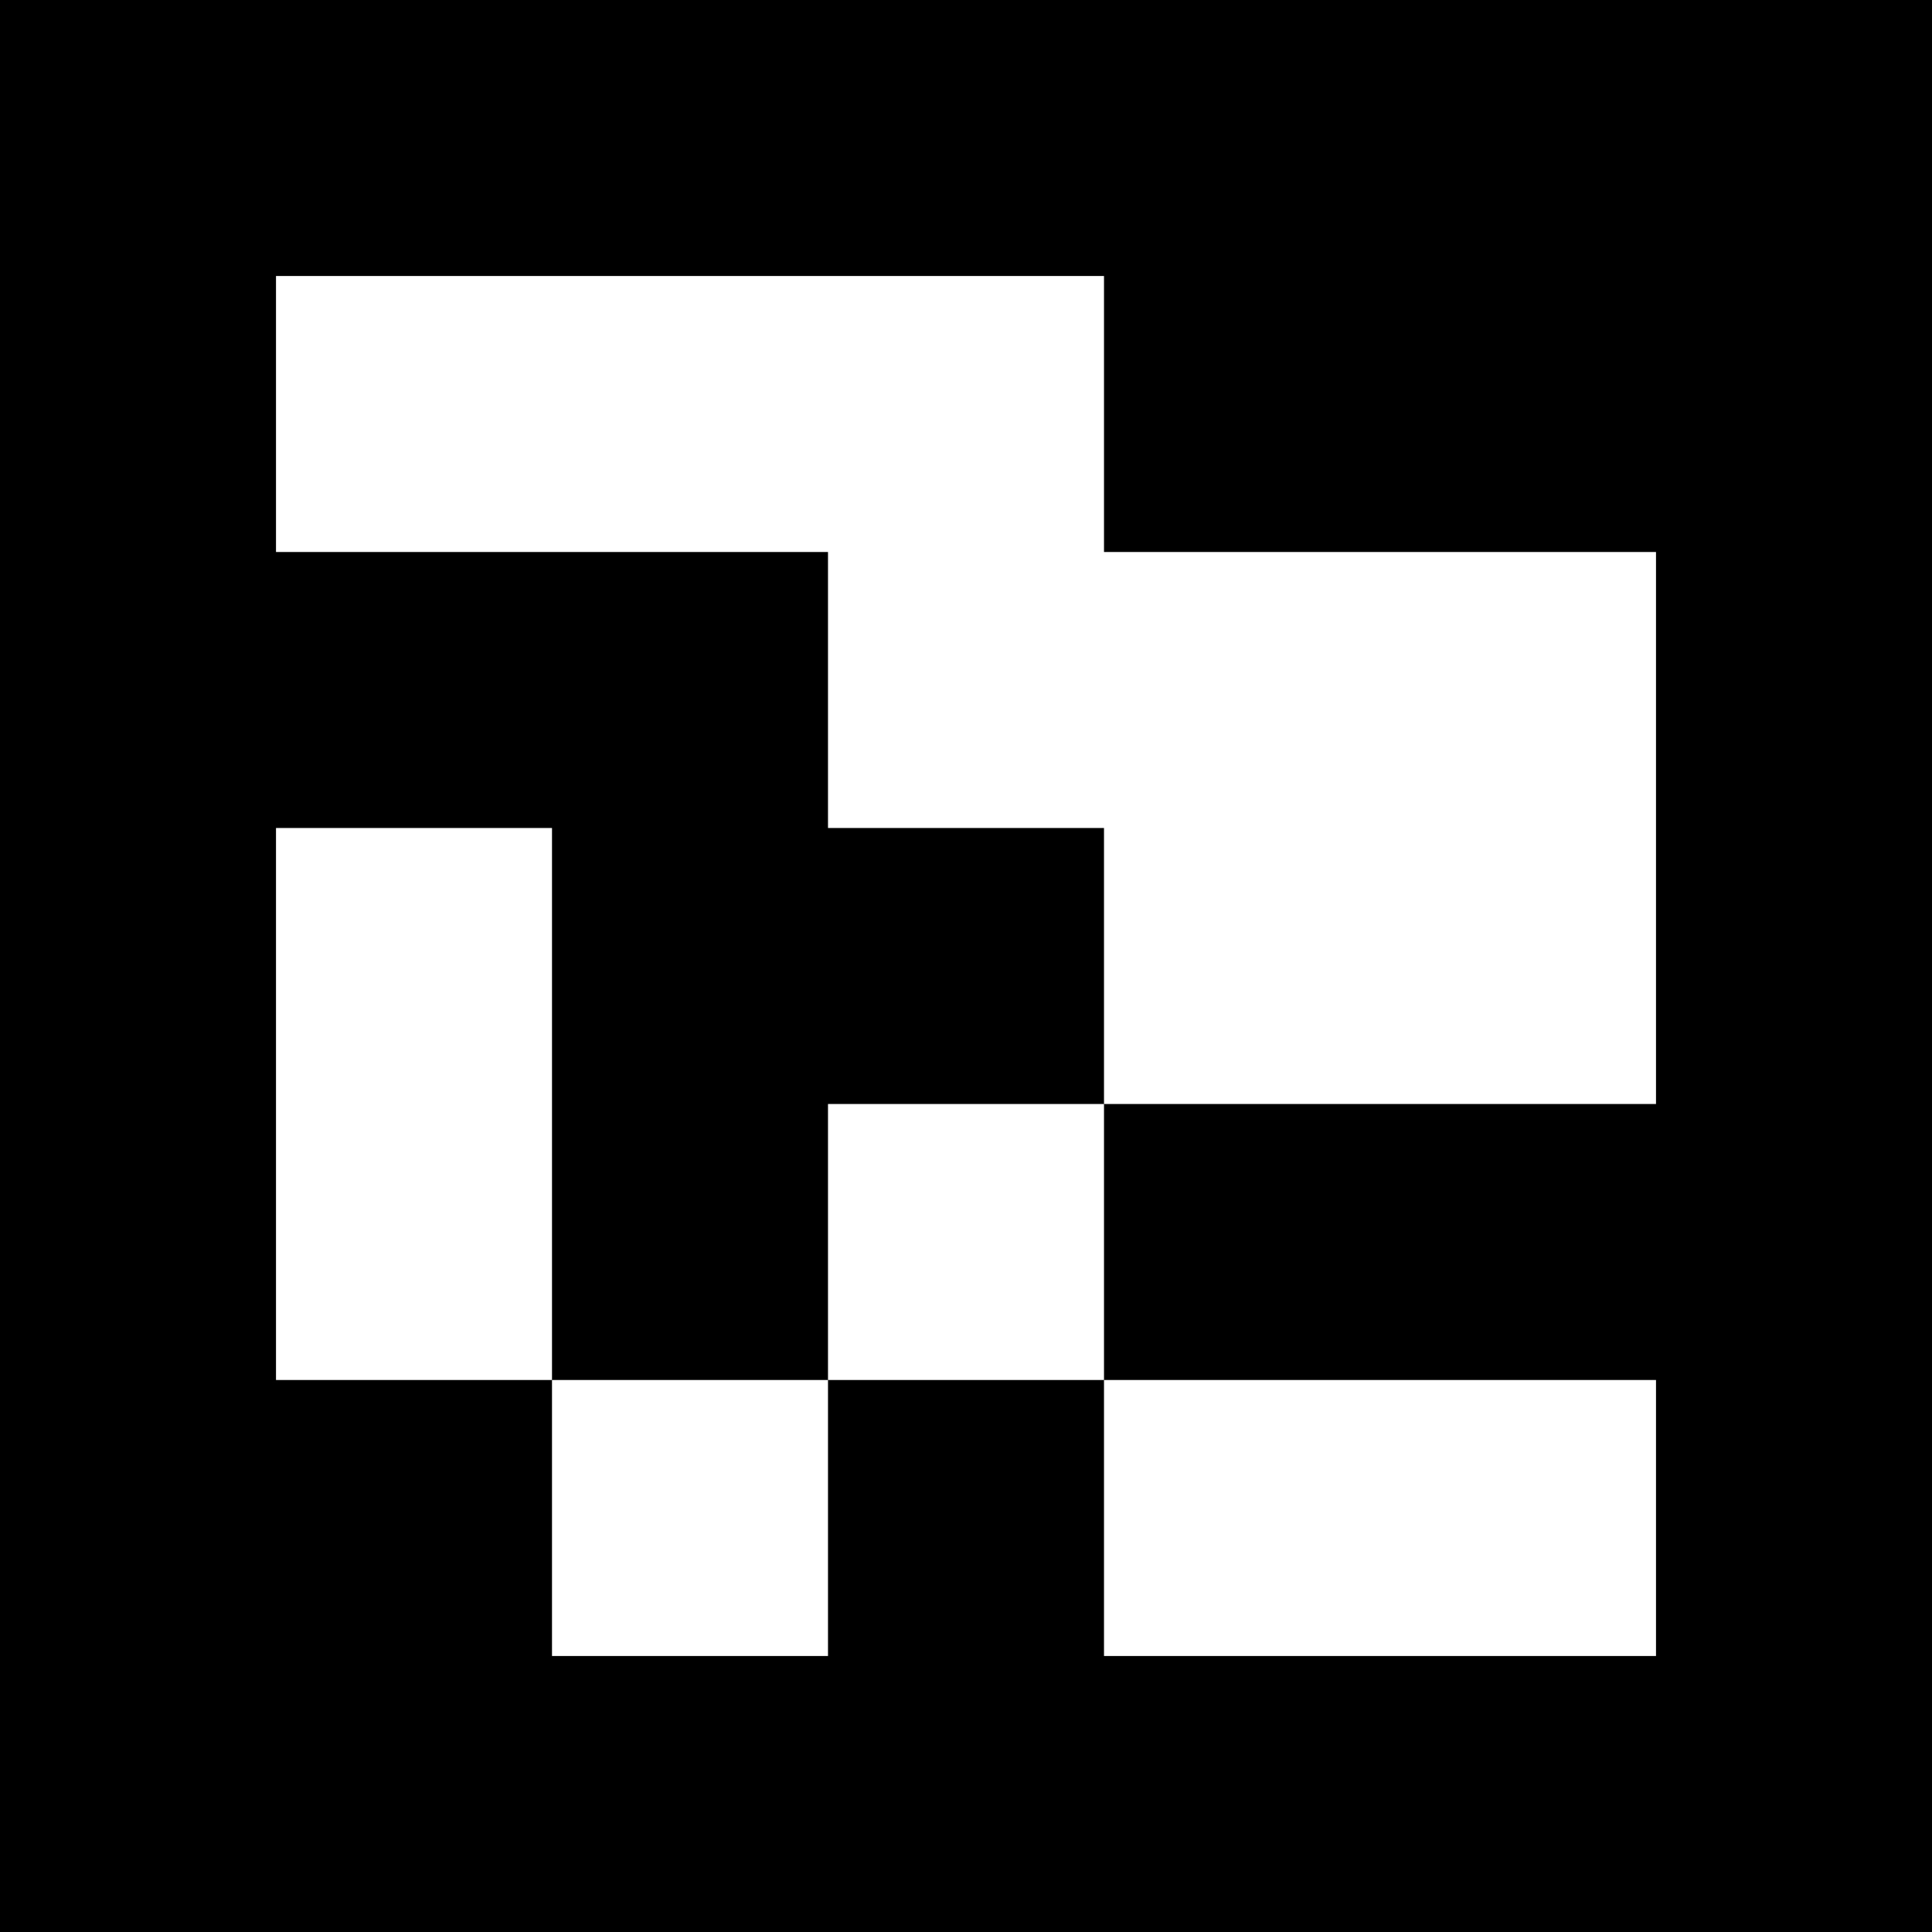 <?xml version="1.0" encoding="UTF-8"?>
<svg xmlns="http://www.w3.org/2000/svg" xmlns:xlink="http://www.w3.org/1999/xlink" width="1133.858pt" height="1133.858pt" viewBox="0 0 1133.858 1133.858" version="1.1">
<rect x="0" y="0" width="1133.858" height="1133.858" fill="#333333" stroke="none"/>
<g id="surface131">
<path style=" stroke:none;fill-rule:nonzero;fill:rgb(50%,50%,50%);fill-opacity:1;" d="M 0 0 L 1133.859 0 L 1133.859 1133.859 L 0 1133.859 Z M 0 0 "/>
<path style=" stroke:none;fill-rule:nonzero;fill:rgb(100%,100%,100%);fill-opacity:1;" d="M 0 0 L 1133.859 0 L 1133.859 1133.859 L 0 1133.859 Z M 0 0 "/>
<path style=" stroke:none;fill-rule:nonzero;fill:rgb(0%,0%,0%);fill-opacity:1;" d="M 0 0 L 1133.859 0 L 1133.859 1133.859 L 0 1133.859 Z M 0 0 "/>
<path style=" stroke:none;fill-rule:nonzero;fill:rgb(100%,100%,100%);fill-opacity:1;" d="M 161.98 161.98 L 647.918 161.98 L 647.918 323.961 L 971.879 323.961 L 971.879 647.918 L 647.918 647.918 L 647.918 485.938 L 485.938 485.938 L 485.938 323.961 L 161.98 323.961 Z M 161.98 161.98 "/>
<path style=" stroke:none;fill-rule:nonzero;fill:rgb(100%,100%,100%);fill-opacity:1;" d="M 161.98 485.938 L 323.961 485.938 L 323.961 809.898 L 161.98 809.898 Z M 161.98 485.938 "/>
<path style=" stroke:none;fill-rule:nonzero;fill:rgb(100%,100%,100%);fill-opacity:1;" d="M 485.938 647.918 L 647.918 647.918 L 647.918 809.898 L 485.938 809.898 Z M 485.938 647.918 "/>
<path style=" stroke:none;fill-rule:nonzero;fill:rgb(100%,100%,100%);fill-opacity:1;" d="M 323.961 809.898 L 485.938 809.898 L 485.938 971.879 L 323.961 971.879 Z M 323.961 809.898 "/>
<path style=" stroke:none;fill-rule:nonzero;fill:rgb(100%,100%,100%);fill-opacity:1;" d="M 647.918 809.898 L 971.879 809.898 L 971.879 971.879 L 647.918 971.879 Z M 647.918 809.898 "/>
</g>
</svg>
